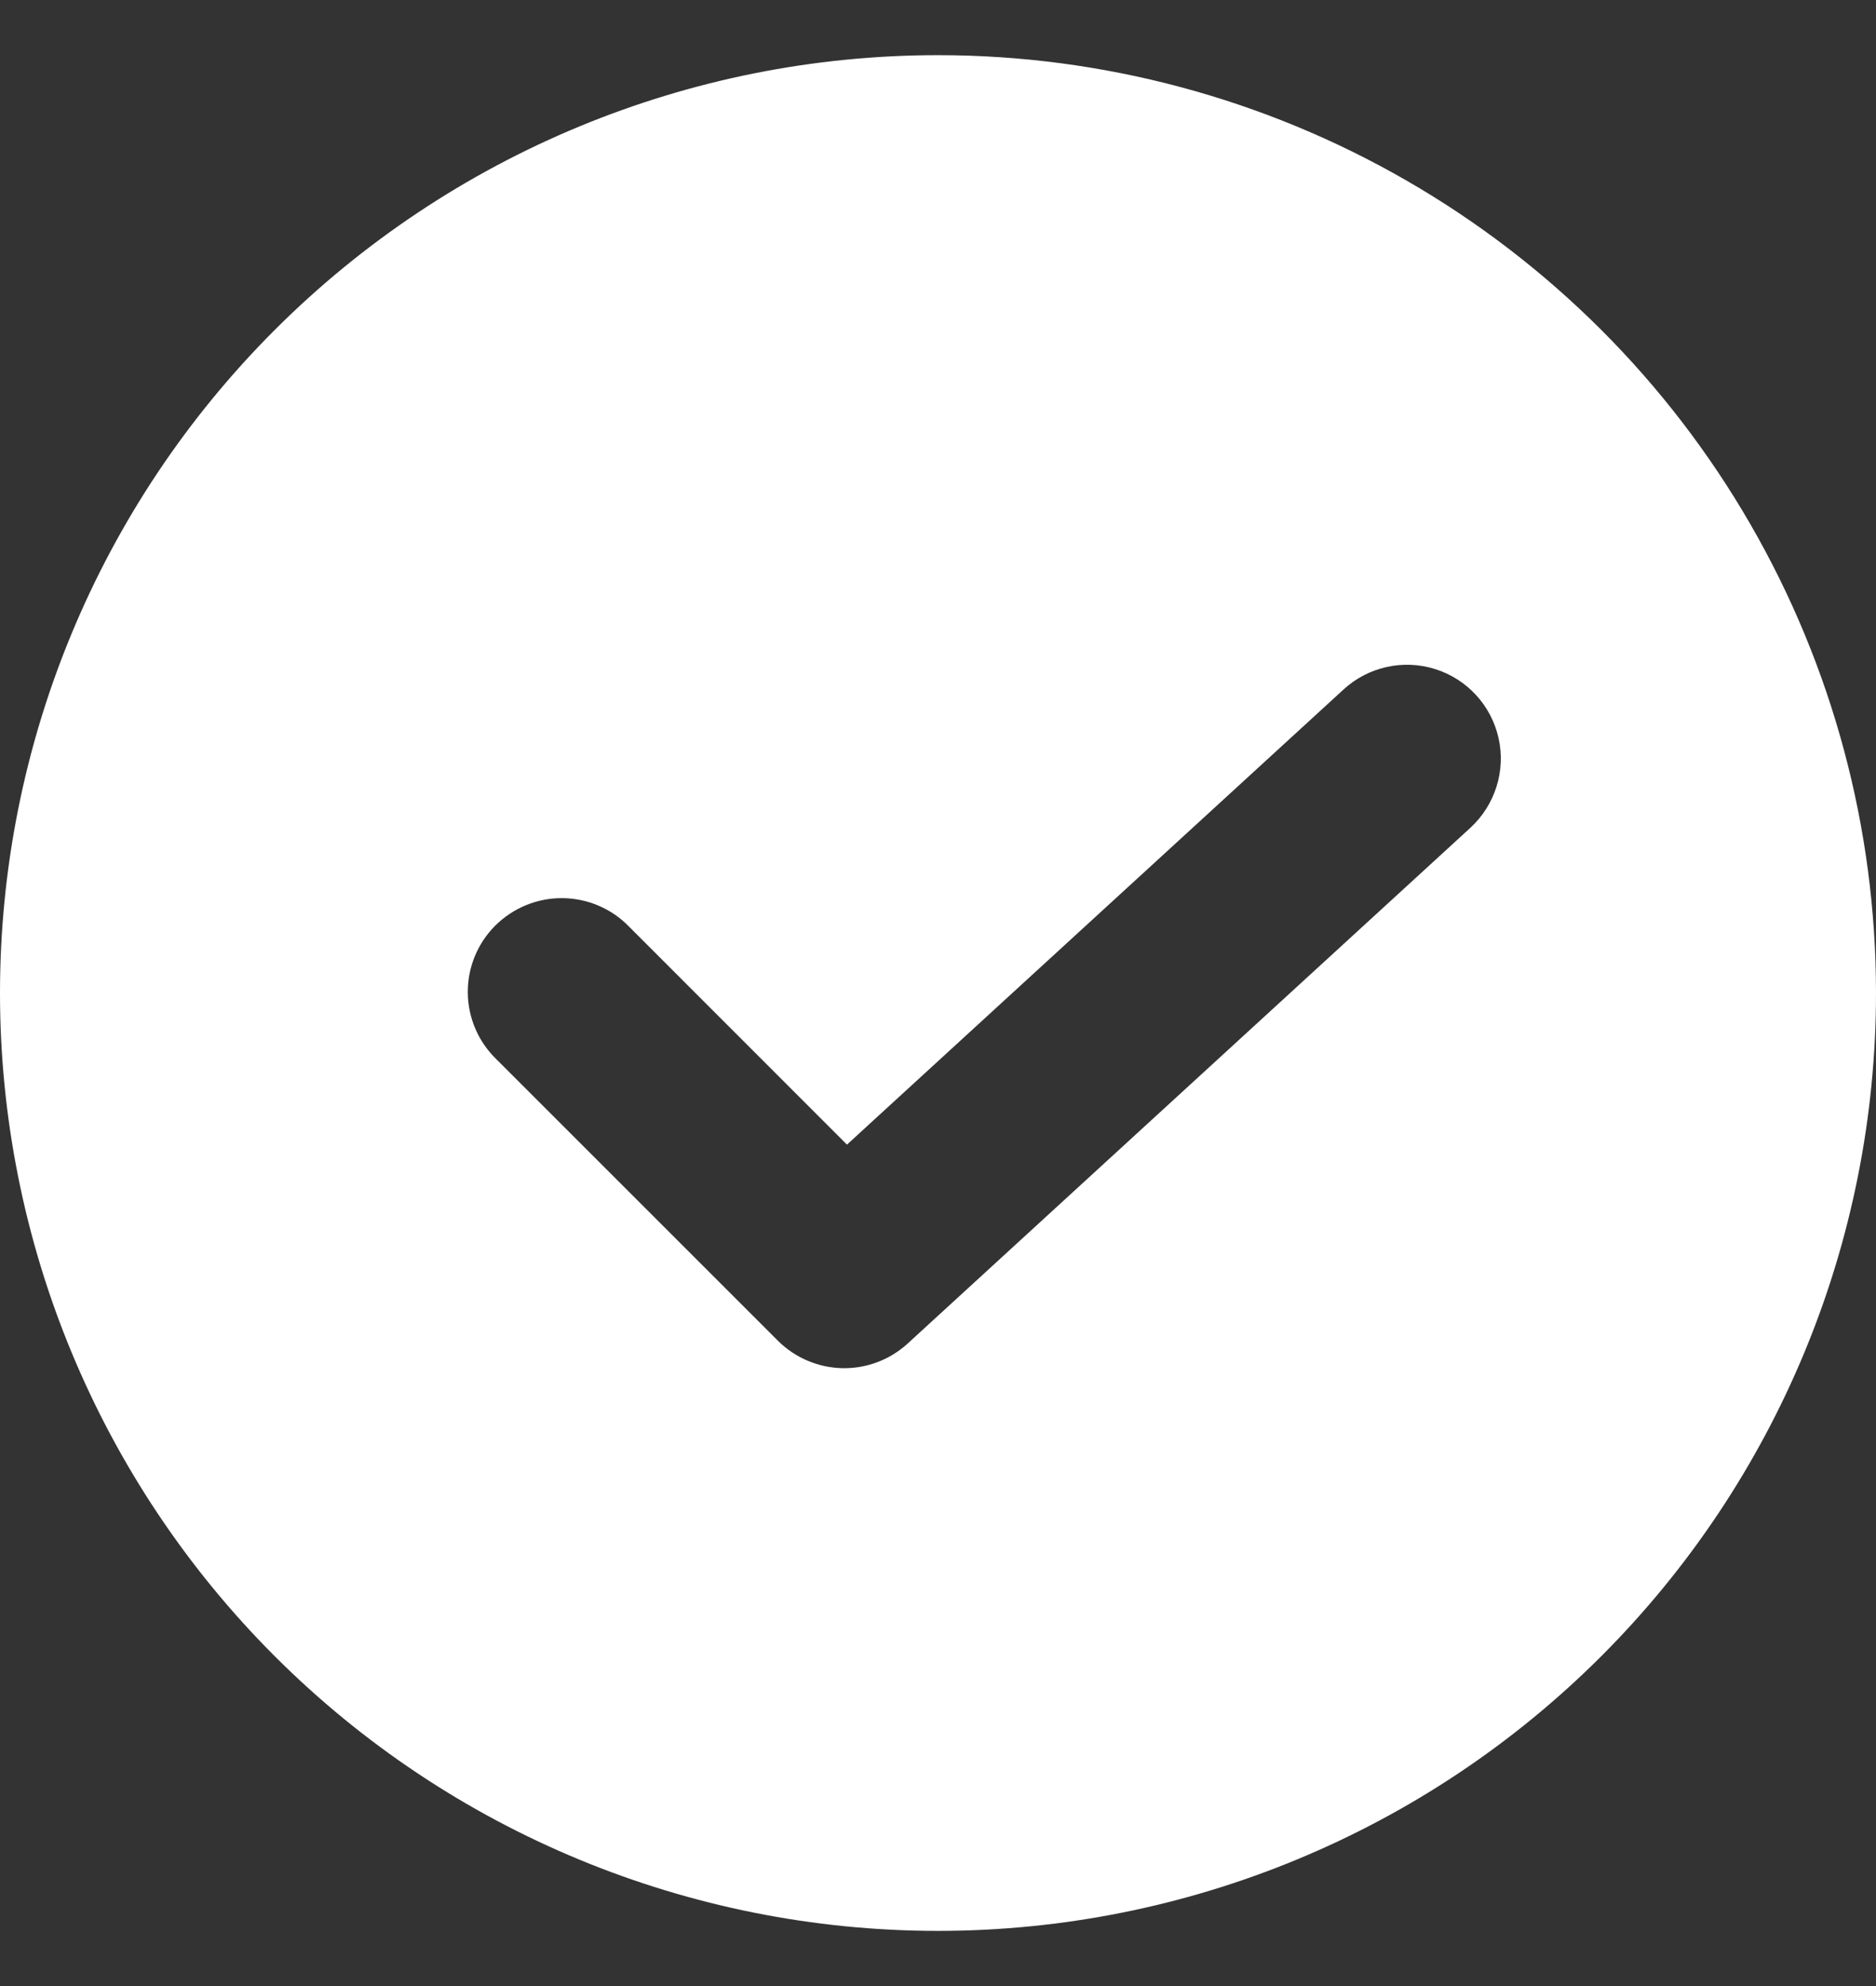 <svg width="17" height="18" viewBox="0 0 17 18" fill="none" xmlns="http://www.w3.org/2000/svg">
<rect x="0" y="0" width="17" height="18" fill="#333333" stroke="none"/>
<g clip-path="url(#clip0_252_357)">
<path d="M8.5 0.5C6.246 0.5 4.084 1.396 2.49 2.99C0.895 4.584 0 6.746 0 9C0 11.254 0.895 13.416 2.49 15.011C4.084 16.605 6.246 17.5 8.5 17.5C10.754 17.5 12.916 16.605 14.51 15.011C16.105 13.416 17 11.254 17 9C17 7.508 16.607 6.042 15.861 4.75C15.115 3.458 14.042 2.385 12.75 1.639C11.458 0.893 9.992 0.5 8.5 0.5ZM13.325 7.502L8.225 12.177C8.063 12.325 7.851 12.405 7.632 12.4C7.413 12.395 7.204 12.306 7.049 12.151L4.499 9.601C4.335 9.443 4.241 9.225 4.239 8.997C4.237 8.769 4.327 8.55 4.488 8.389C4.65 8.228 4.869 8.138 5.097 8.14C5.325 8.142 5.543 8.235 5.701 8.399L7.675 10.374L12.175 6.249C12.399 6.043 12.716 5.973 13.005 6.064C13.295 6.155 13.514 6.394 13.58 6.691C13.646 6.987 13.548 7.296 13.325 7.502Z" fill="white"/>
</g>
<defs>
<clipPath id="clip0_252_357">
<rect width="17" height="17" fill="white" transform="translate(0 0.5)"/>
</clipPath>
</defs>
</svg>
